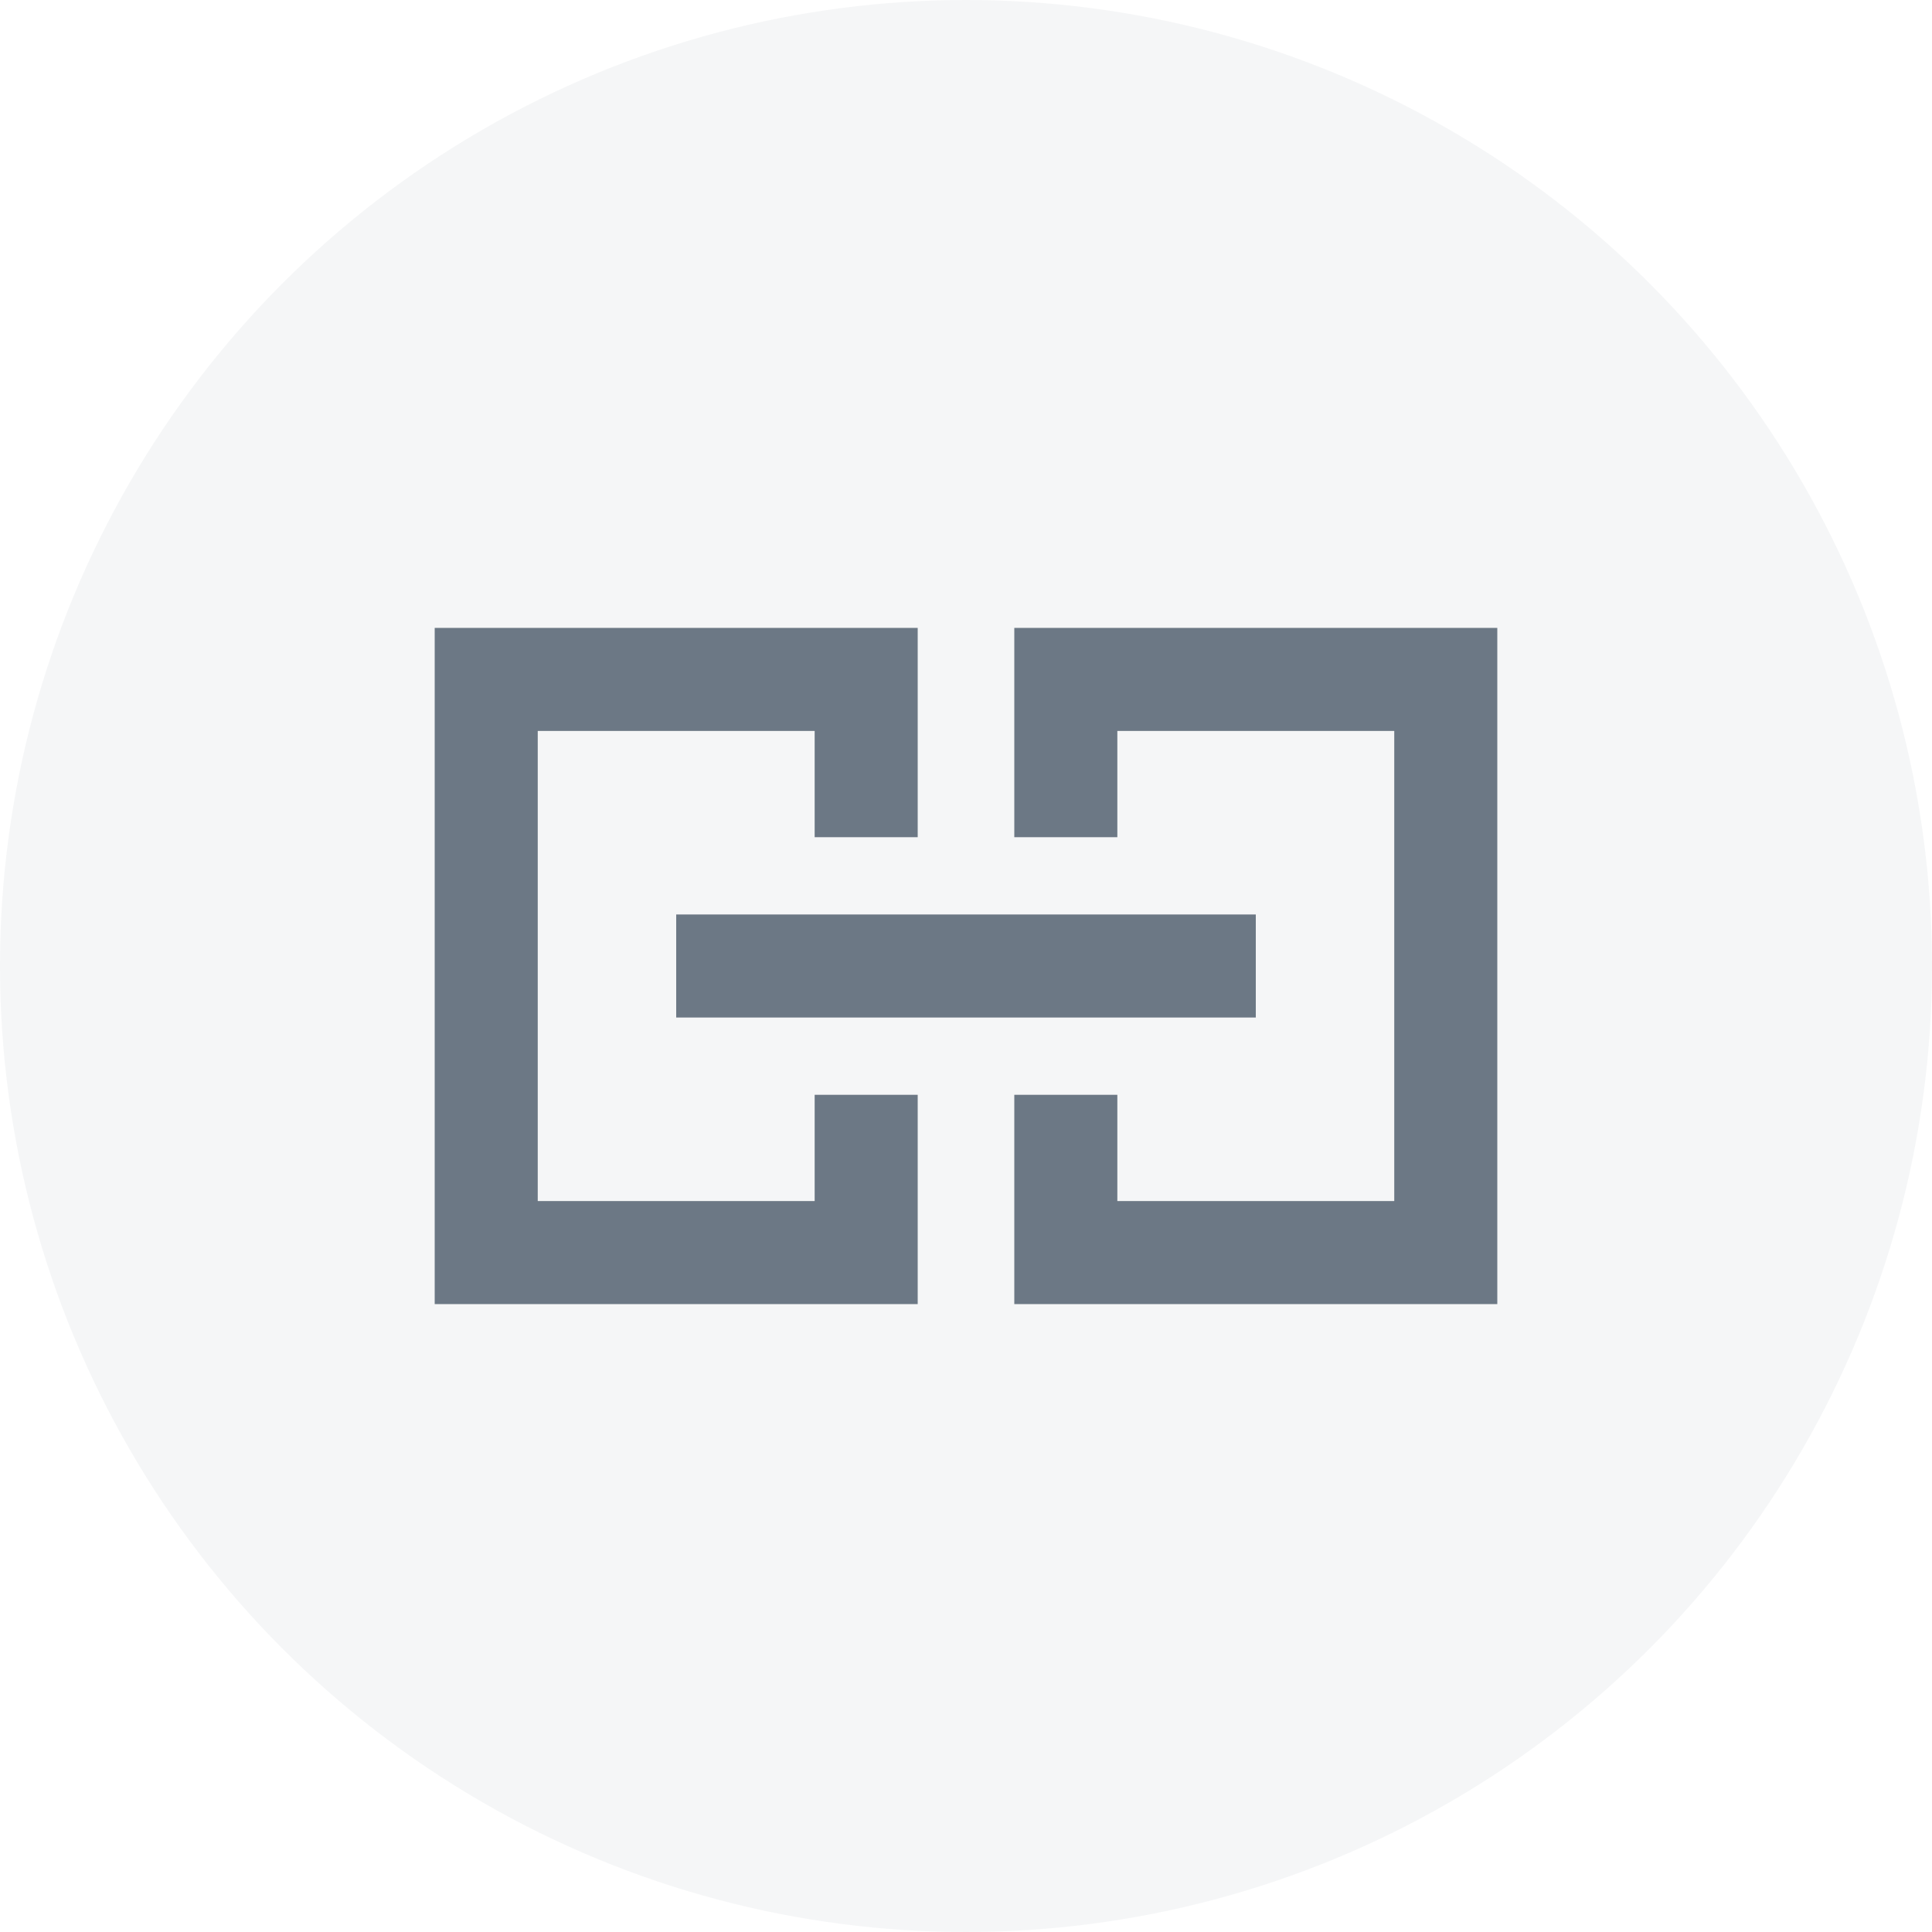 <svg width="30" height="30" viewBox="0 0 30 30" fill="none" xmlns="http://www.w3.org/2000/svg">
<circle opacity="0.04" cx="15" cy="15" r="15" fill="#112438"/>
<g opacity="0.6">
<path d="M19.5 14.2L19.5 15.8L10.5 15.8L10.5 14.2L19.5 14.2Z" fill="#112438"/>
<path fill-rule="evenodd" clip-rule="evenodd" d="M21.65 11.35L21.65 18.65L17.35 18.65L17.35 17L15.75 17L15.75 18.65L15.75 20.25L17.35 20.25L21.65 20.25L23.25 20.25L23.25 18.65L23.25 11.35L23.25 9.75L21.65 9.75L17.35 9.75L15.75 9.75L15.75 11.35L15.75 13L17.35 13L17.35 11.35L21.65 11.35Z" fill="#112438"/>
<path fill-rule="evenodd" clip-rule="evenodd" d="M14.25 13L14.25 11.35L14.25 9.75L12.65 9.75L8.35 9.75L6.75 9.75L6.75 11.35L6.75 18.65L6.75 20.25L8.35 20.25L12.65 20.25L14.25 20.25L14.25 18.65L14.25 17L12.65 17L12.65 18.65L8.35 18.65L8.35 11.35L12.65 11.35L12.65 13L14.25 13Z" fill="#112438"/>
</g>
</svg>
